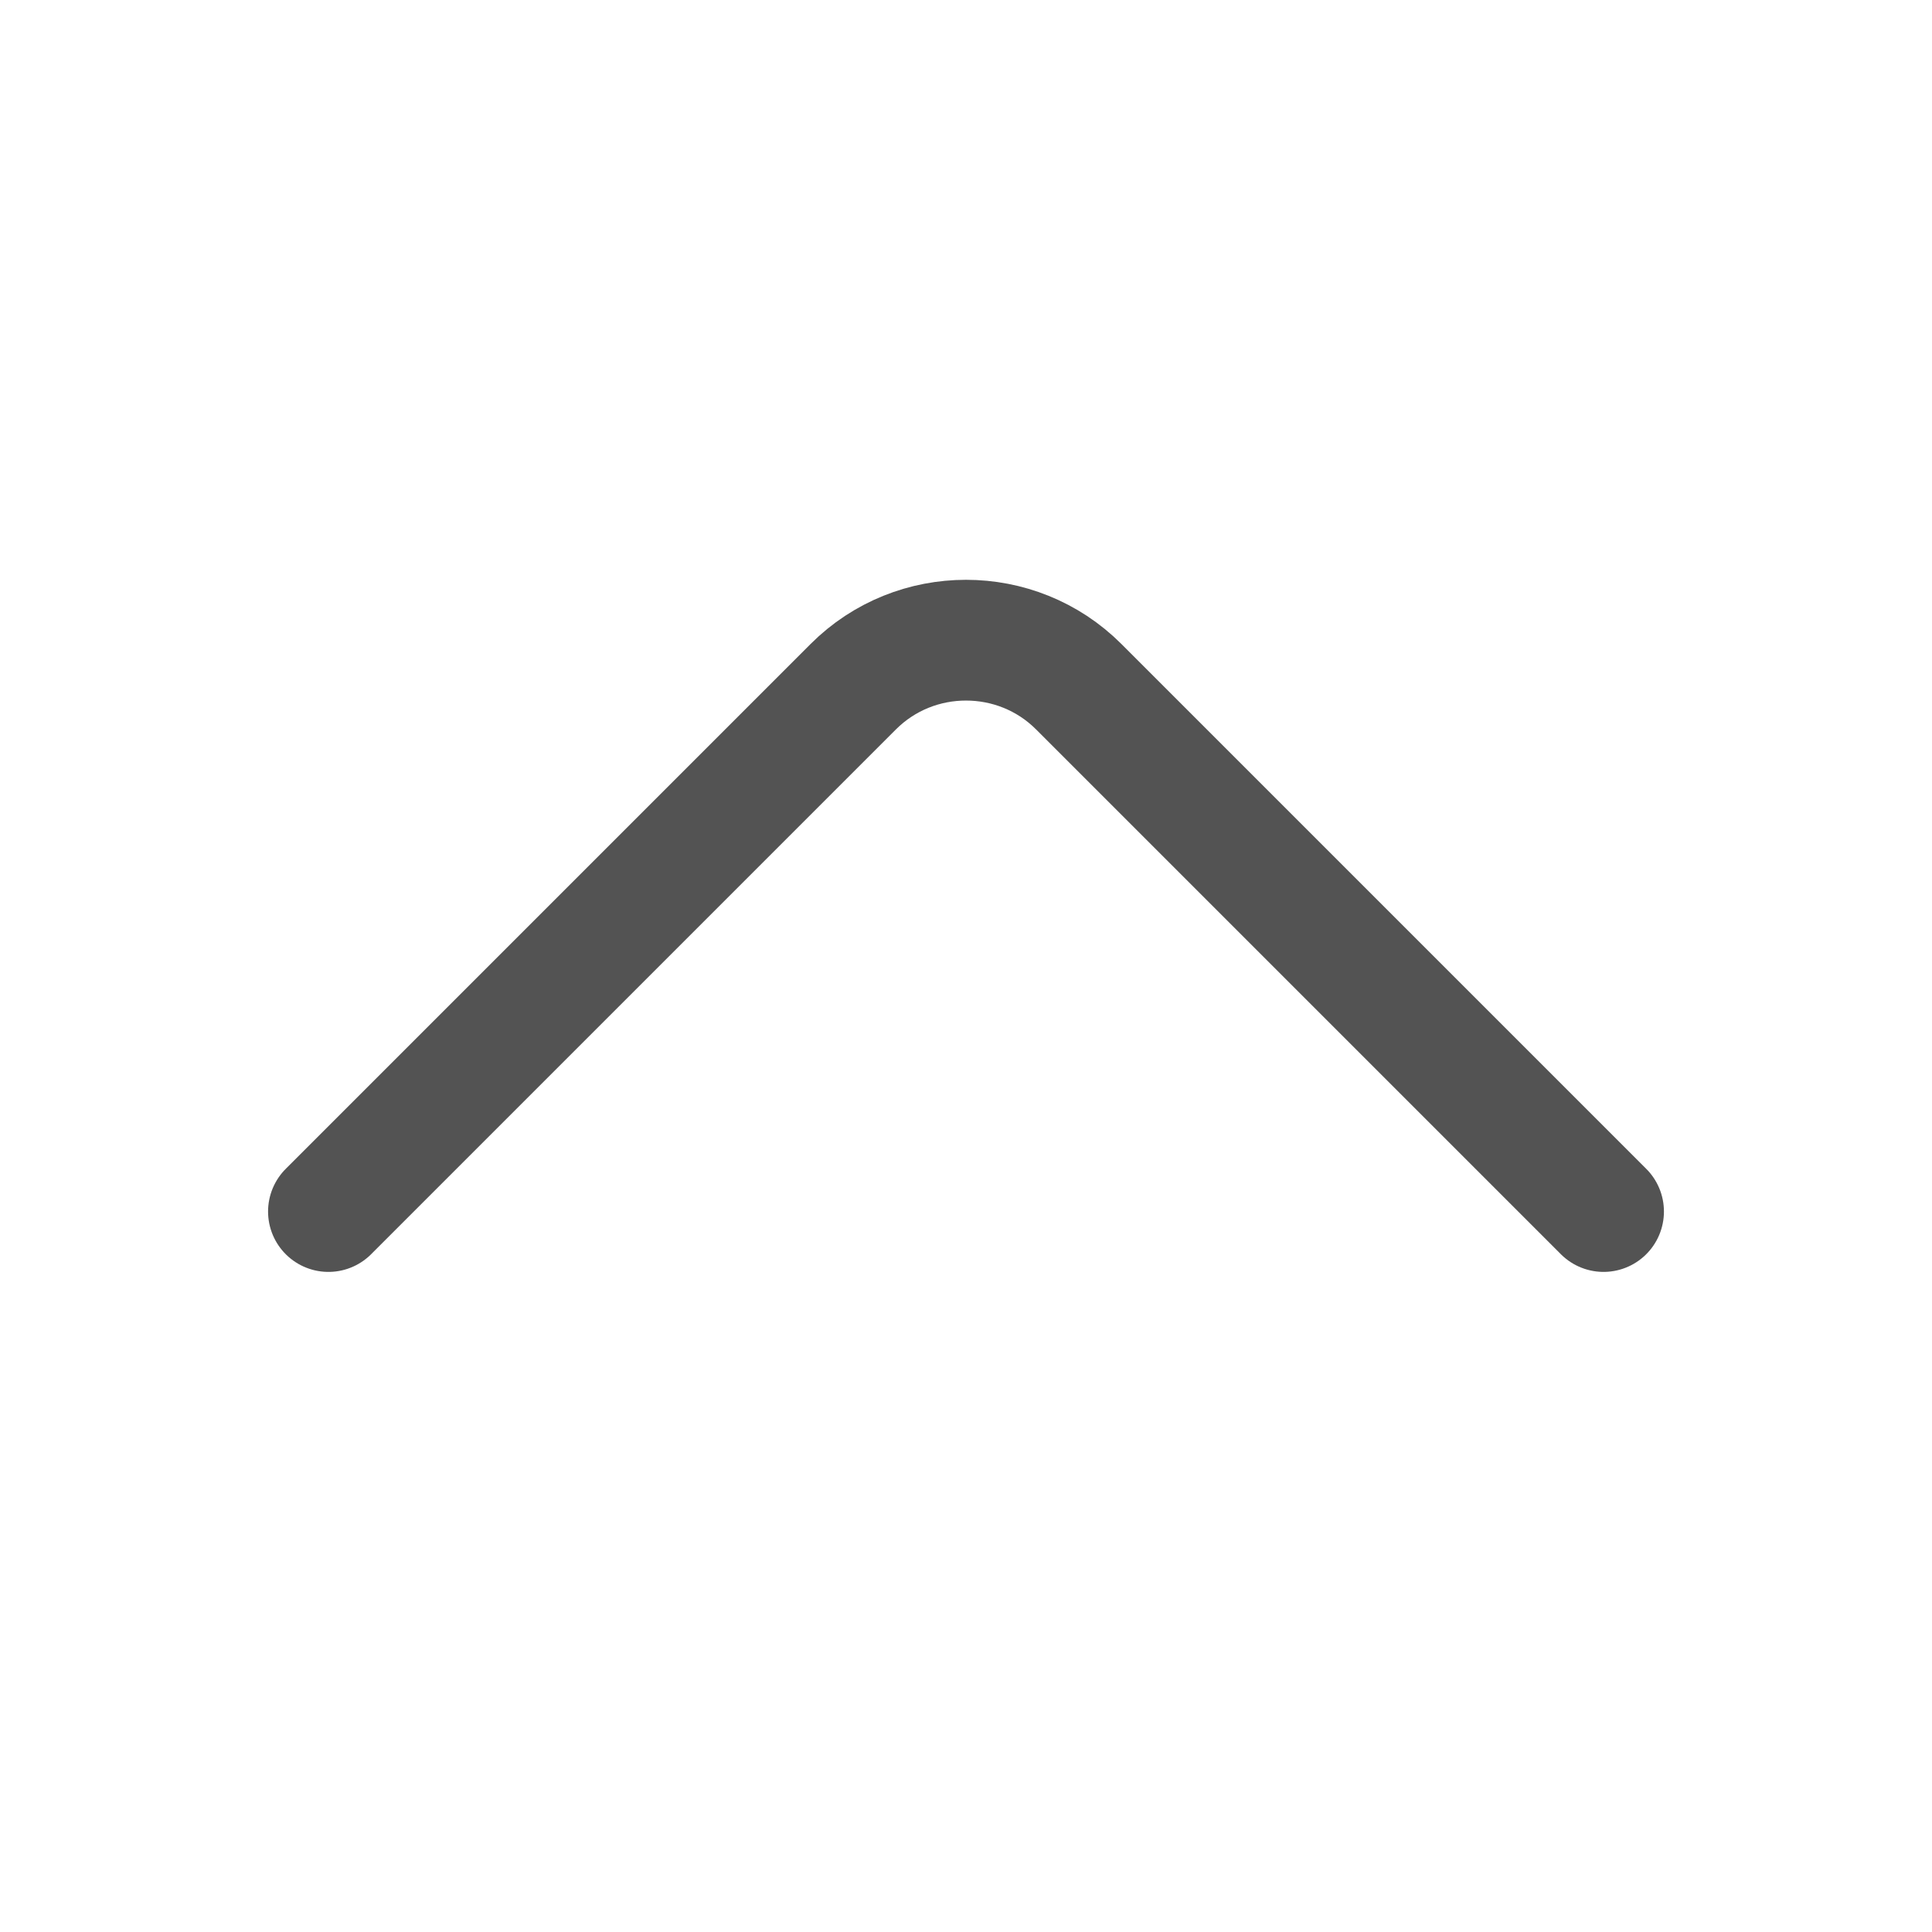 <svg width="24" height="24" viewBox="0 0 24 24" fill="none" xmlns="http://www.w3.org/2000/svg">
    <path d="M19.92 15.05 13.4 8.53c-.77-.77-2.03-.77-2.8 0l-6.52 6.52" stroke="#535353" stroke-width="1.5" stroke-miterlimit="10" stroke-linecap="round" stroke-linejoin="round"/>
</svg>
